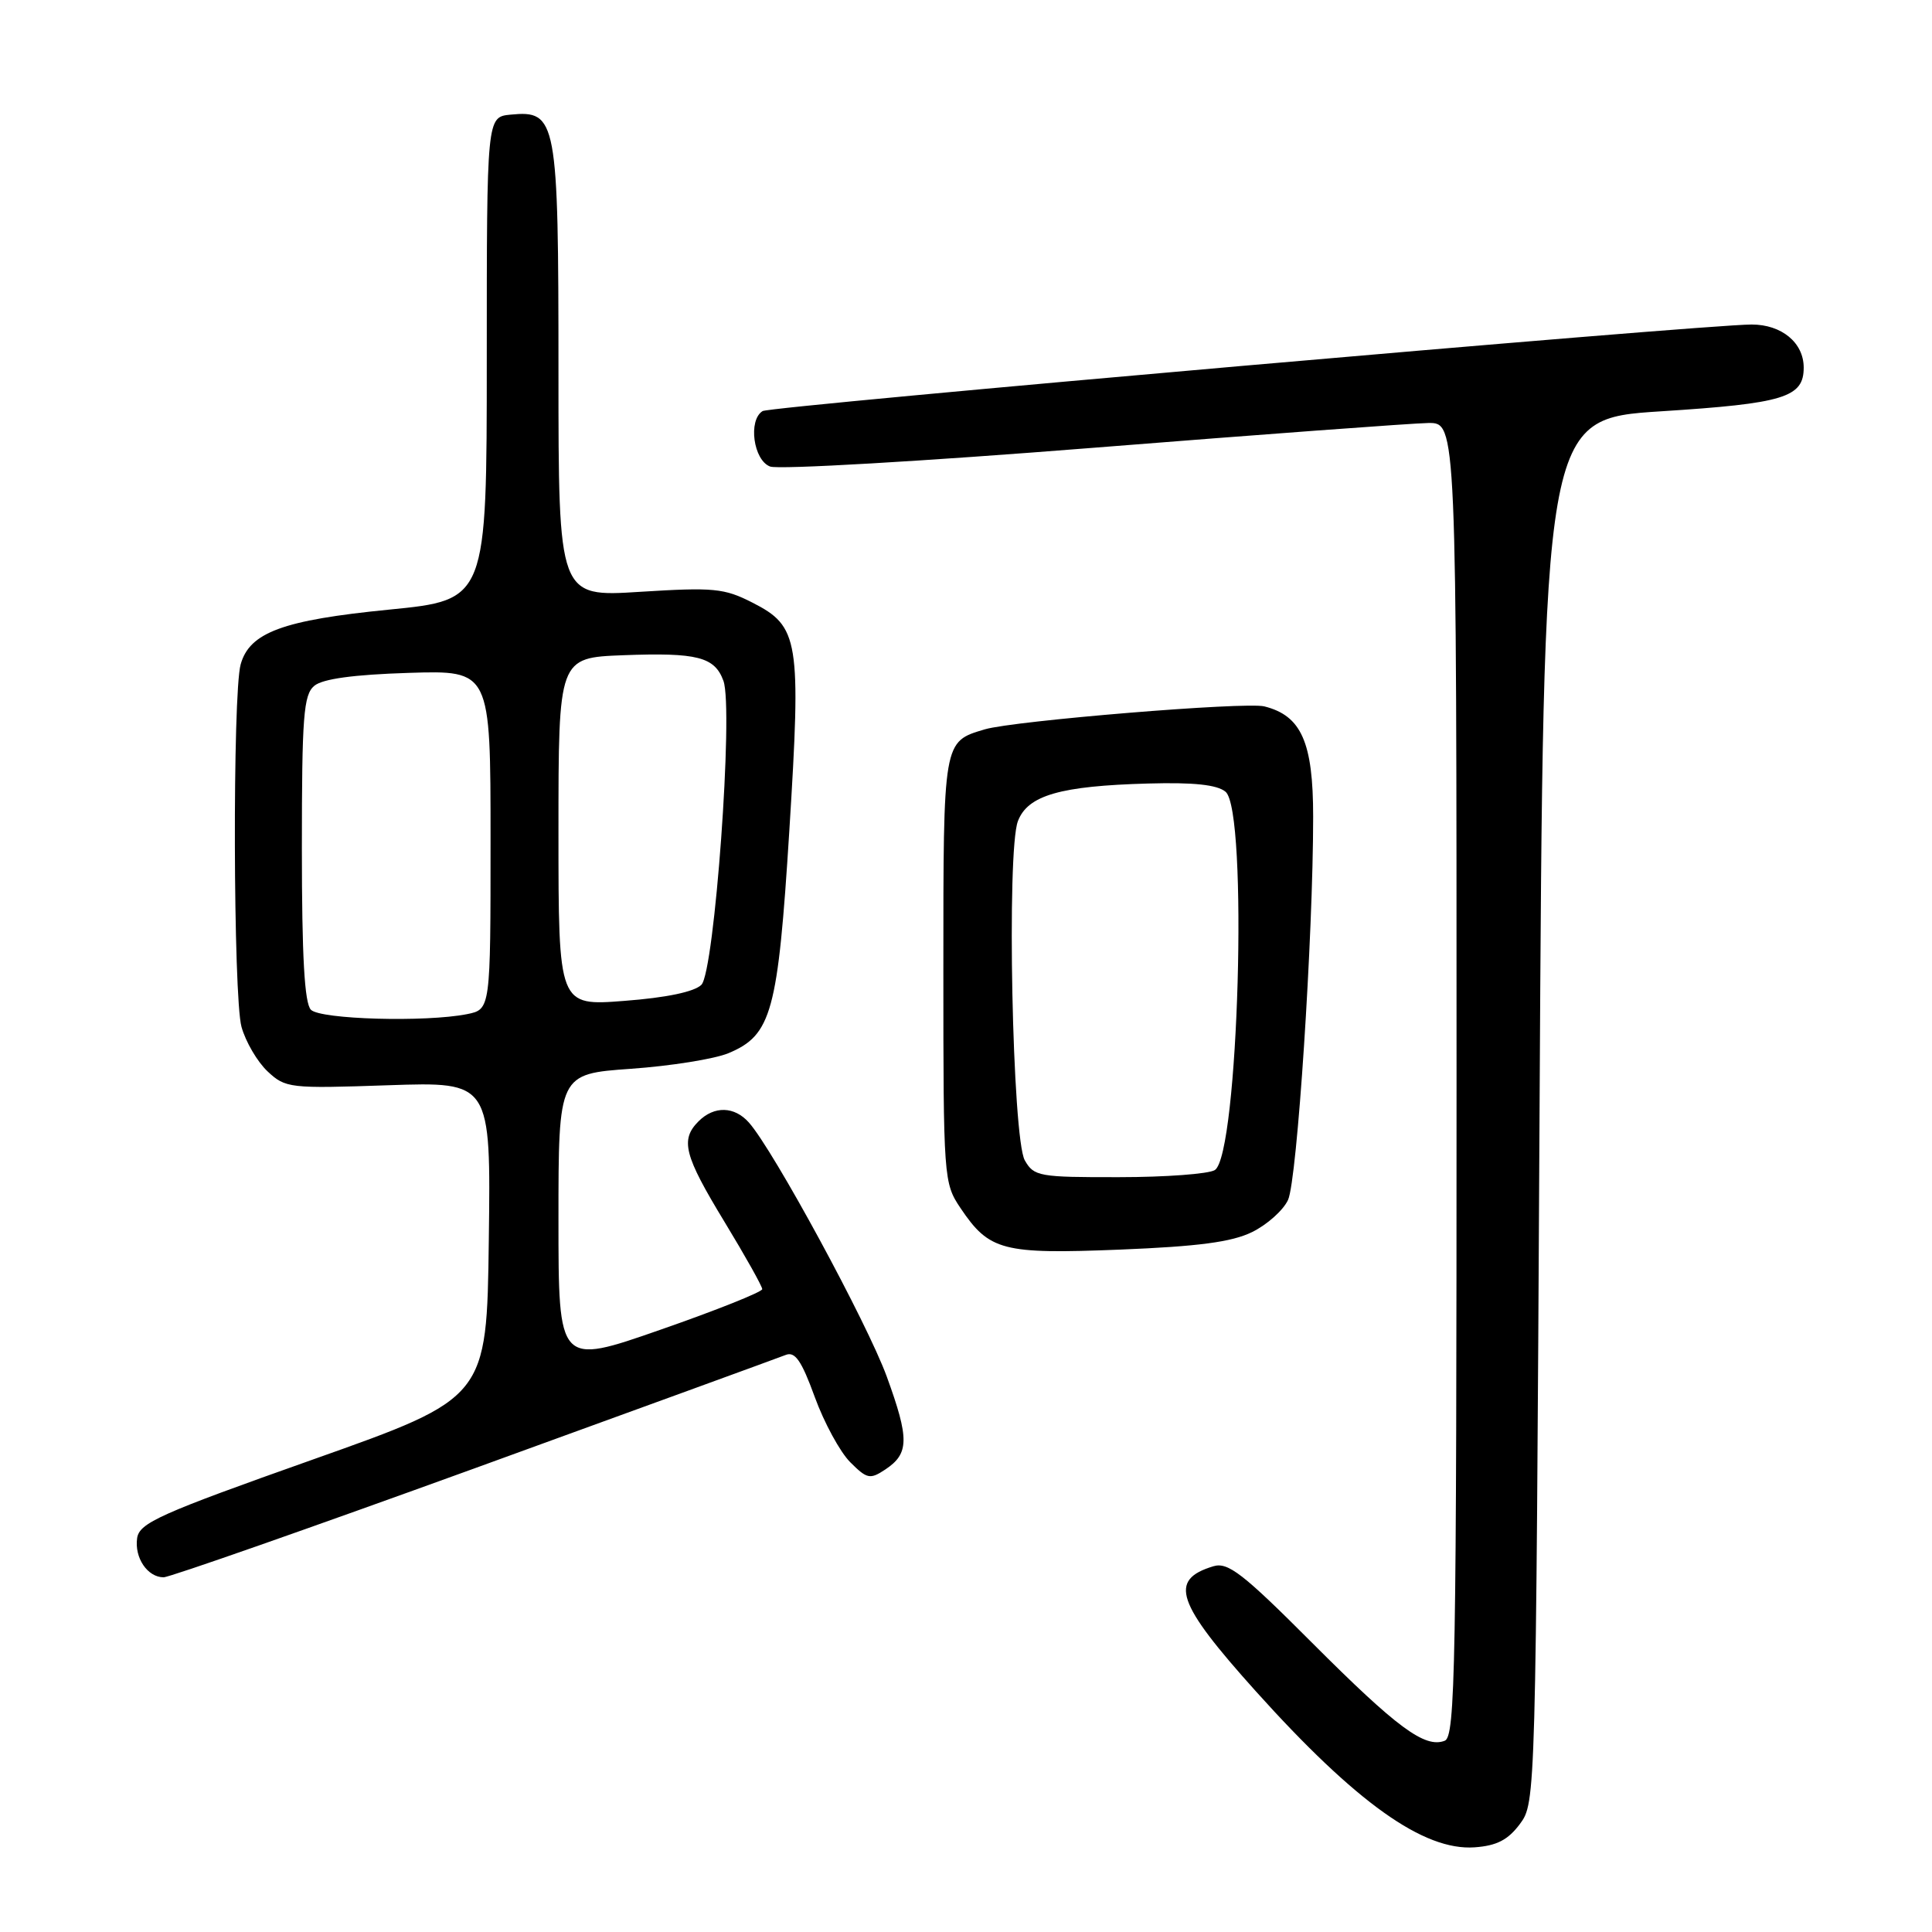 <?xml version="1.0" encoding="UTF-8" standalone="no"?>
<!DOCTYPE svg PUBLIC "-//W3C//DTD SVG 1.1//EN" "http://www.w3.org/Graphics/SVG/1.1/DTD/svg11.dtd" >
<svg xmlns="http://www.w3.org/2000/svg" xmlns:xlink="http://www.w3.org/1999/xlink" version="1.1" viewBox="0 0 256 256">
 <g >
 <path fill="currentColor"
d=" M 201.40 241.68 C 203.49 238.87 203.50 238.36 204.00 147.18 C 204.50 55.50 204.50 55.50 220.10 54.50 C 236.39 53.46 239.00 52.66 239.00 48.71 C 239.00 45.41 236.08 43.00 232.10 43.00 C 225.54 43.01 102.11 53.81 101.05 54.47 C 99.10 55.67 99.83 61.00 102.05 61.82 C 103.18 62.24 122.41 61.12 144.80 59.34 C 167.18 57.56 187.19 56.08 189.25 56.05 C 193.00 56.00 193.00 56.00 193.00 143.03 C 193.00 221.13 192.84 230.12 191.43 230.66 C 188.80 231.67 185.13 228.96 173.86 217.68 C 164.67 208.47 162.71 206.95 160.77 207.54 C 154.82 209.34 155.85 212.36 166.41 224.11 C 179.68 238.87 188.65 245.26 195.40 244.78 C 198.33 244.57 199.82 243.80 201.40 241.68 Z  M 62.81 194.59 C 84.64 186.66 103.22 179.89 104.10 179.54 C 105.34 179.04 106.20 180.27 107.96 185.11 C 109.20 188.52 111.32 192.41 112.66 193.75 C 114.88 195.97 115.28 196.06 117.30 194.72 C 120.48 192.61 120.51 190.67 117.50 182.40 C 114.91 175.31 102.48 152.39 99.24 148.75 C 97.32 146.58 94.64 146.51 92.57 148.57 C 90.11 151.03 90.64 153.08 96.00 161.90 C 98.75 166.43 101.00 170.44 101.00 170.82 C 100.99 171.19 94.92 173.62 87.50 176.20 C 74.00 180.91 74.00 180.91 74.00 161.60 C 74.00 142.30 74.00 142.30 83.60 141.62 C 88.87 141.25 94.69 140.32 96.53 139.55 C 102.25 137.16 103.08 134.11 104.59 110.07 C 106.17 84.75 105.88 83.00 99.70 79.85 C 95.96 77.94 94.57 77.81 84.79 78.42 C 74.00 79.11 74.00 79.11 74.00 49.28 C 74.00 15.76 73.78 14.60 67.65 15.19 C 64.50 15.50 64.50 15.50 64.50 47.50 C 64.50 79.50 64.50 79.50 51.54 80.78 C 37.49 82.17 33.07 83.80 31.89 88.03 C 30.80 91.92 30.90 132.10 32.00 136.07 C 32.55 138.04 34.10 140.69 35.45 141.96 C 37.83 144.19 38.37 144.25 51.47 143.80 C 65.04 143.34 65.04 143.34 64.77 164.29 C 64.50 185.23 64.50 185.23 41.50 193.38 C 21.17 200.58 18.46 201.79 18.17 203.82 C 17.80 206.42 19.55 209.00 21.68 209.00 C 22.47 209.00 40.98 202.51 62.81 194.59 Z  M 165.90 163.26 C 167.88 162.29 170.03 160.38 170.67 159.00 C 171.88 156.42 174.00 124.03 174.00 108.22 C 174.00 98.35 172.44 94.83 167.53 93.60 C 165.05 92.97 134.36 95.50 130.50 96.64 C 124.95 98.29 125.00 98.02 125.00 128.51 C 125.00 156.20 125.04 156.76 127.28 160.09 C 131.09 165.74 132.83 166.20 148.40 165.58 C 158.77 165.16 163.21 164.58 165.90 163.26 Z  M 41.20 133.80 C 40.35 132.95 40.00 126.78 40.00 112.42 C 40.00 94.89 40.22 92.06 41.65 90.87 C 42.76 89.95 46.86 89.39 54.15 89.16 C 65.00 88.82 65.00 88.82 65.00 111.29 C 65.00 133.75 65.00 133.75 61.88 134.38 C 56.39 135.47 42.48 135.08 41.20 133.80 Z  M 74.00 110.22 C 74.00 87.15 74.00 87.15 82.58 86.82 C 92.41 86.45 94.70 87.04 95.86 90.22 C 97.21 93.92 94.68 128.75 92.94 130.49 C 92.01 131.42 88.29 132.20 82.74 132.62 C 74.00 133.30 74.00 133.30 74.00 110.22 Z  M 135.79 153.75 C 134.14 150.84 133.36 112.75 134.88 108.80 C 136.19 105.38 140.48 104.14 152.14 103.82 C 158.18 103.65 161.27 103.98 162.39 104.91 C 165.41 107.41 164.11 153.06 160.97 155.04 C 160.16 155.55 154.45 155.98 148.29 155.98 C 137.69 156.00 137.00 155.88 135.79 153.75 Z "/>
</g>
</svg>